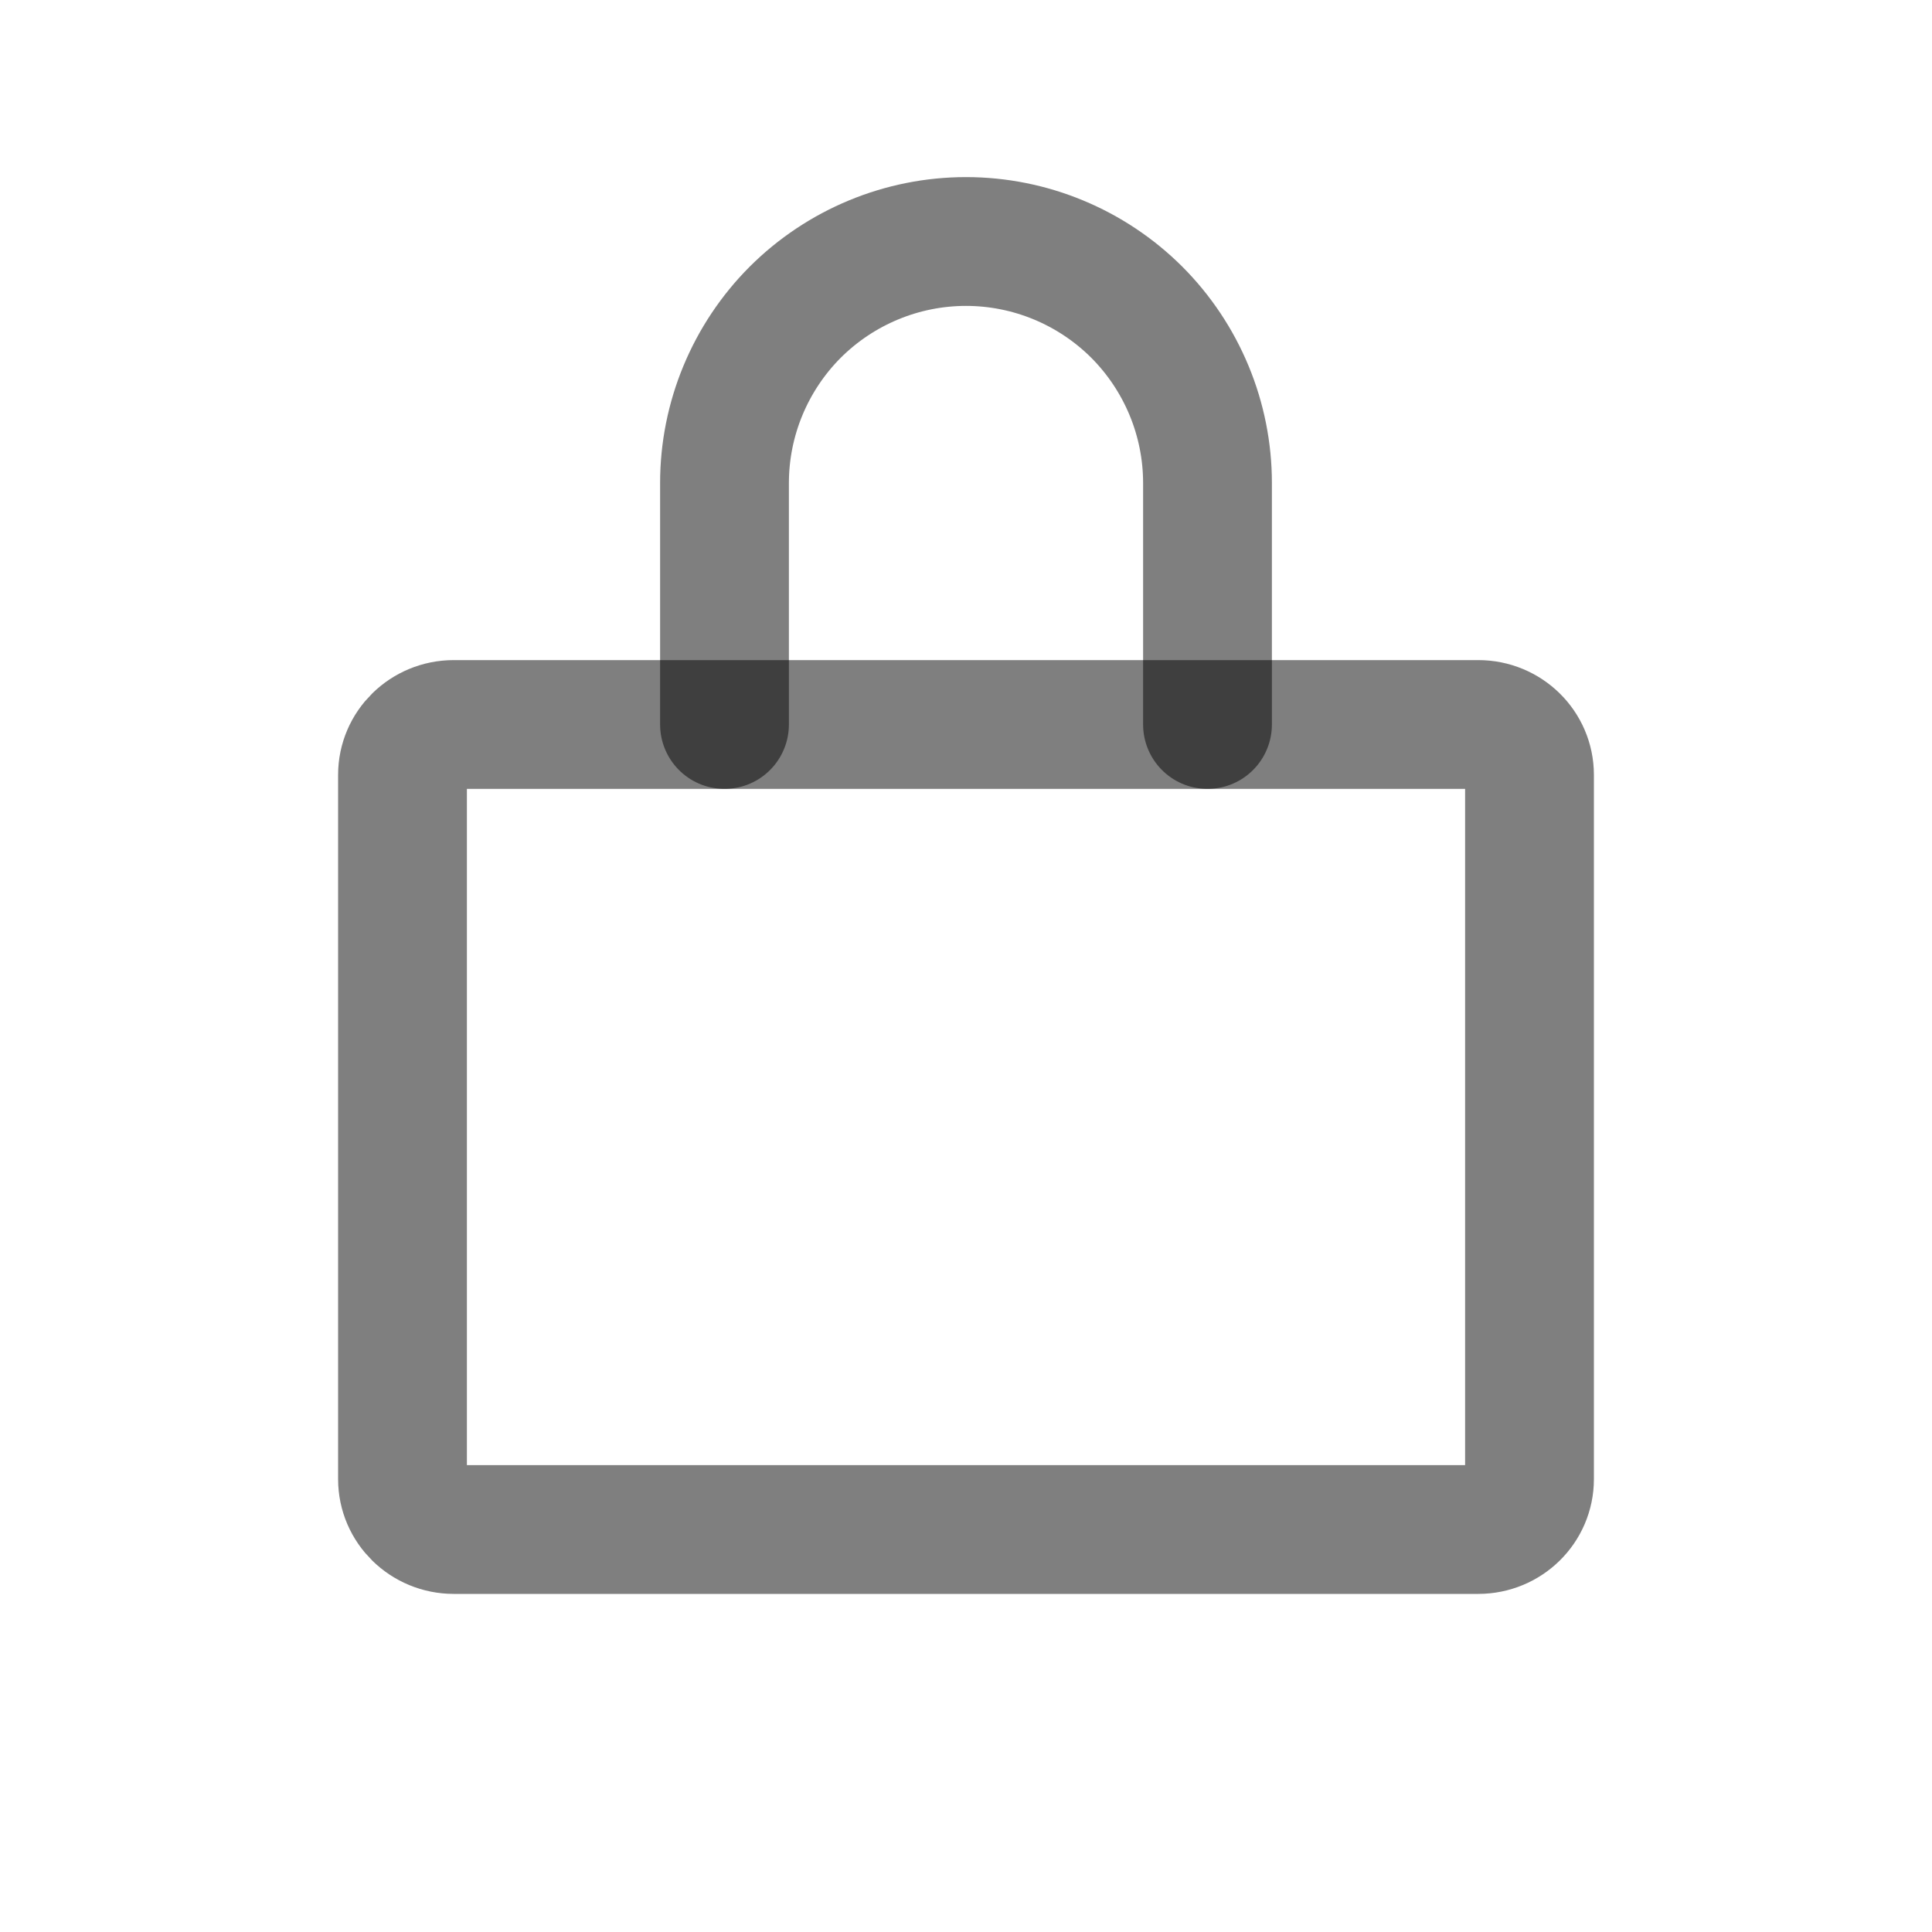 <svg width="15" height="15" viewBox="0 0 15 15" fill="none" xmlns="http://www.w3.org/2000/svg">
<path d="M11.477 5.625H3.523C3.303 5.625 3.125 5.8 3.125 6.016V11.484C3.125 11.7 3.303 11.875 3.523 11.875H11.477C11.697 11.875 11.875 11.7 11.875 11.484V6.016C11.875 5.8 11.697 5.625 11.477 5.625Z" stroke="black" stroke-opacity="0.5" stroke-linecap="round" stroke-linejoin="round"/>
<path d="M5.625 5.625V3.75C5.625 3.253 5.823 2.776 6.174 2.424C6.526 2.073 7.003 1.875 7.5 1.875C7.997 1.875 8.474 2.073 8.826 2.424C9.177 2.776 9.375 3.253 9.375 3.75V5.625" stroke="black" stroke-opacity="0.5" stroke-linecap="round" stroke-linejoin="round"/>
</svg>
